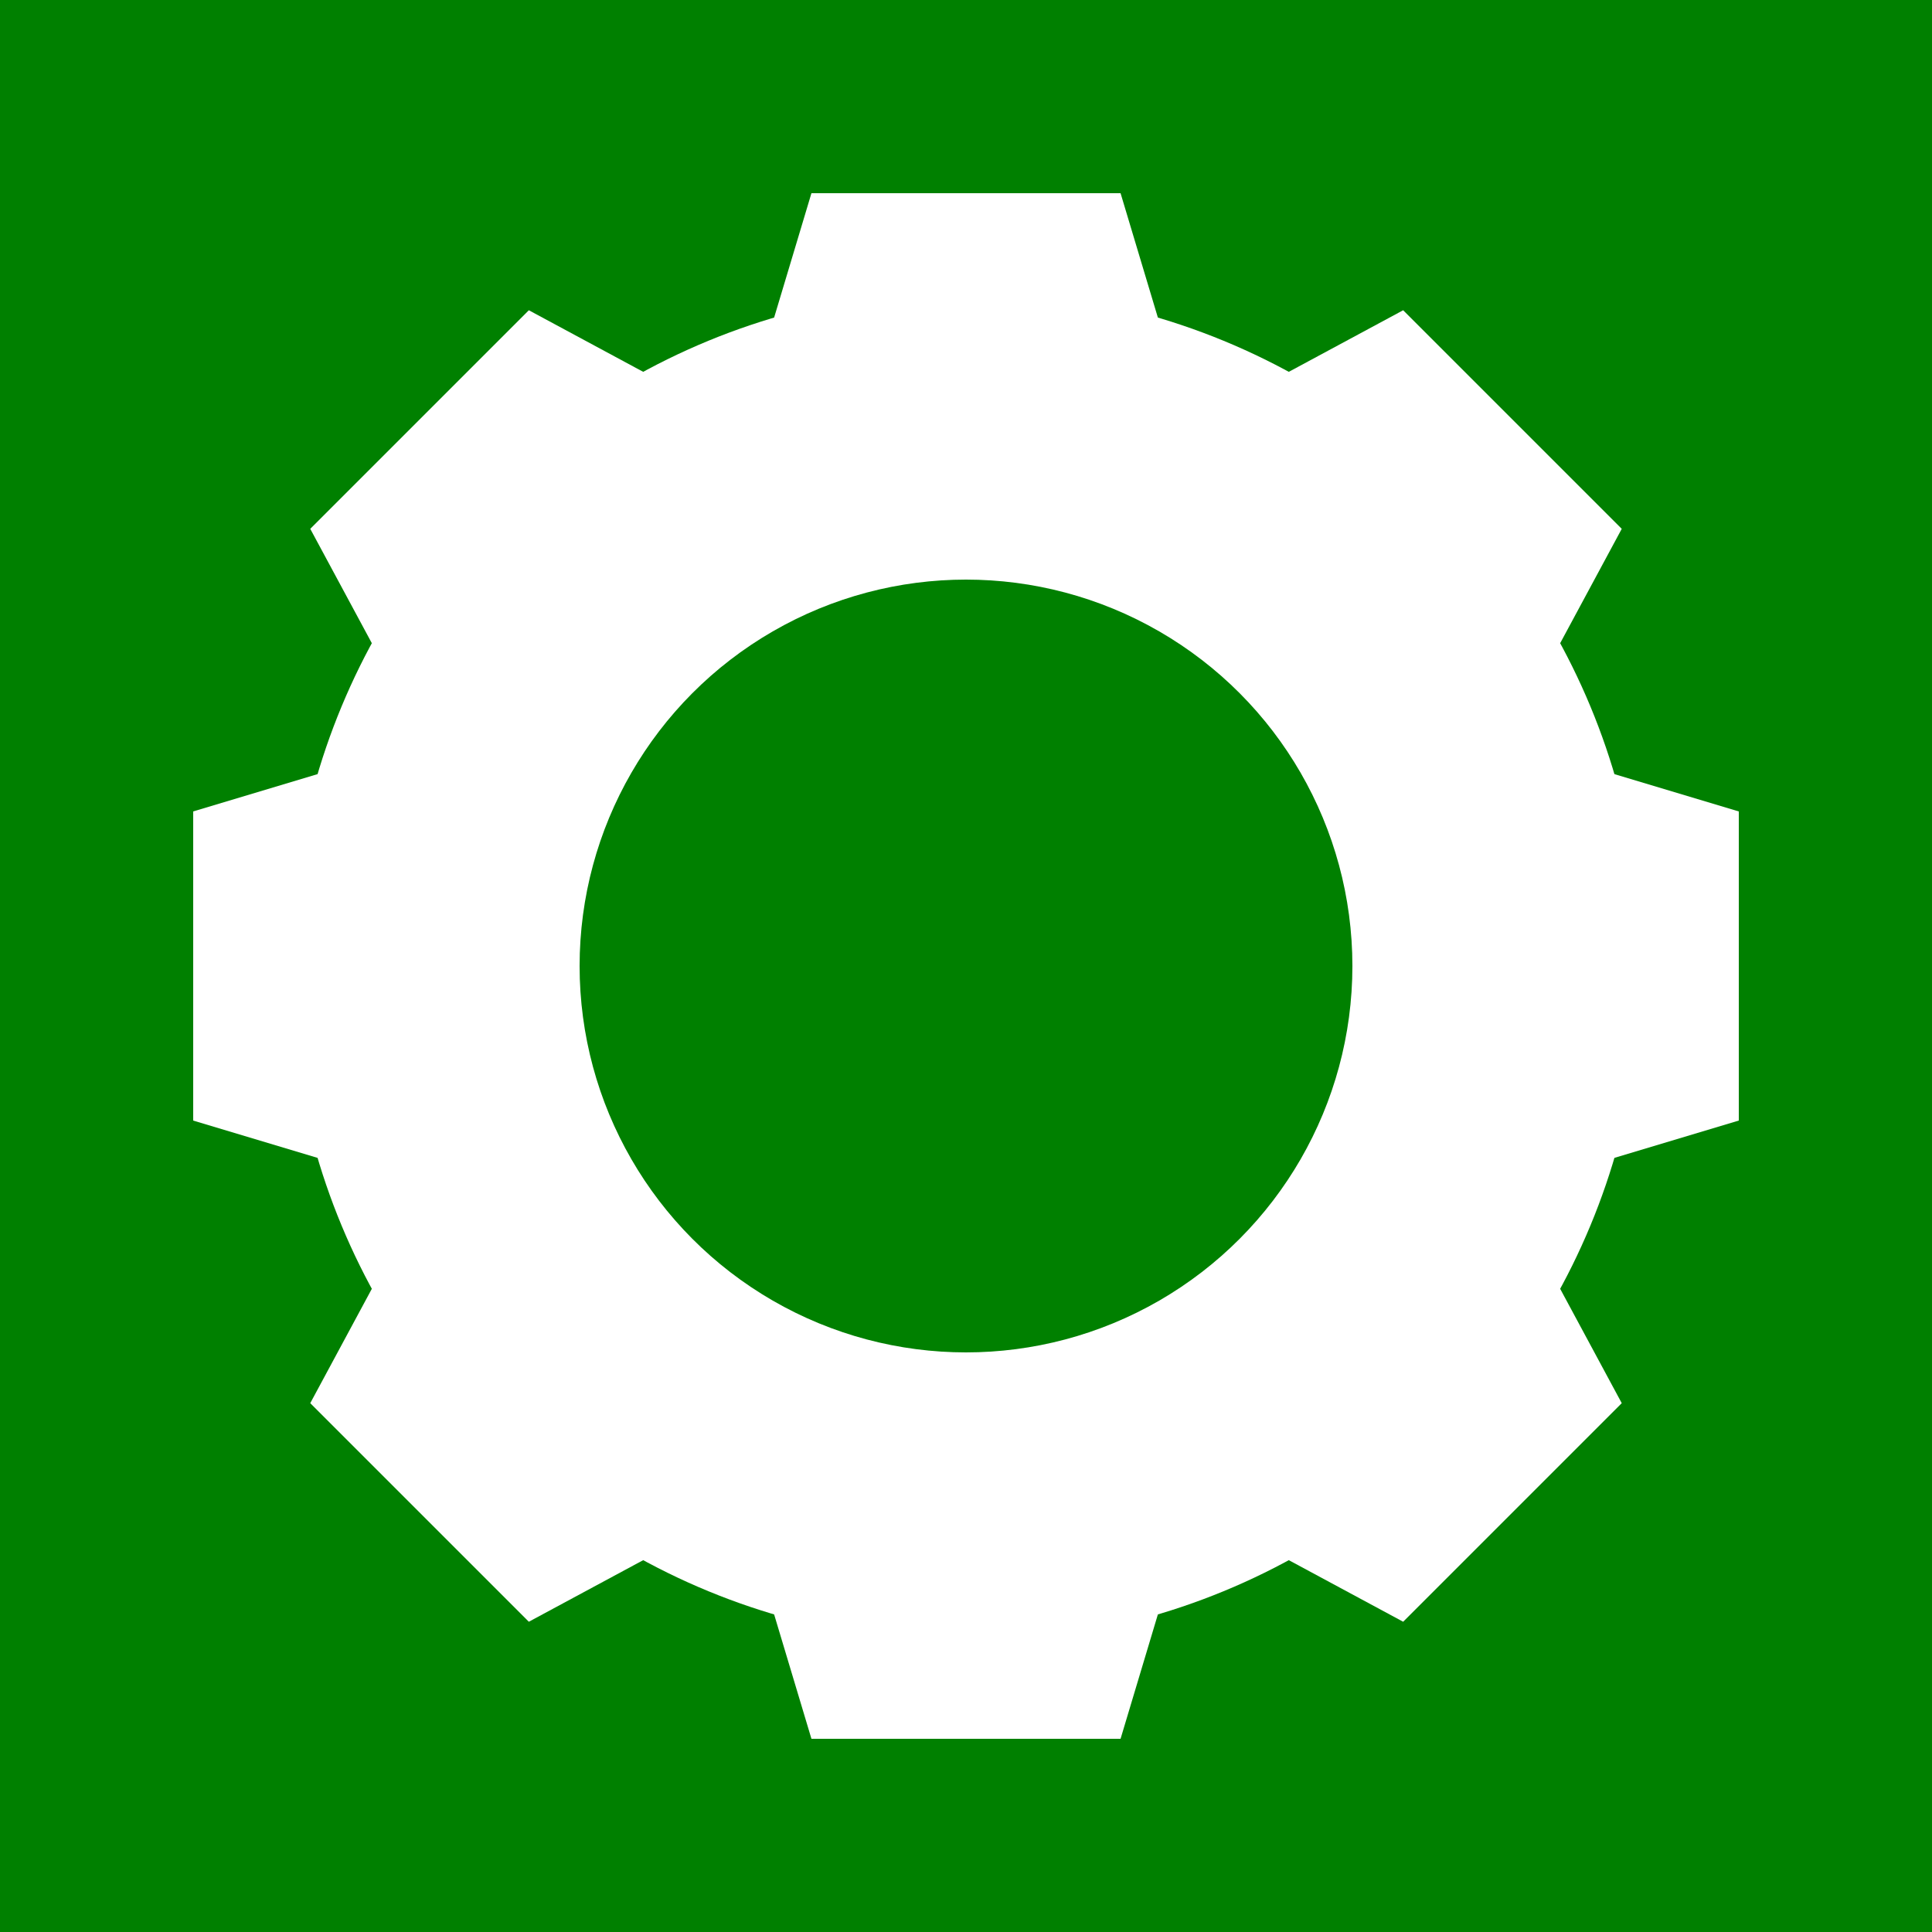 <svg xmlns="http://www.w3.org/2000/svg" xmlns:xlink="http://www.w3.org/1999/xlink" viewBox="-5 -5 10 10">
  <defs>
    <polygon id="teeth" points="-4,-.8 -4,.8 0,2 4,.8 4,-.8 0,-2" fill="white"/>
  </defs>
  <rect x="-5" y="-5" width="10" height="10" fill="green" />
  <use xlink:href="#teeth" transform="rotate(0)"/>
  <use xlink:href="#teeth" transform="rotate(45)"/>
  <use xlink:href="#teeth" transform="rotate(90)"/>
  <use xlink:href="#teeth" transform="rotate(135)"/>
  <circle cx="0" cy="0" r="3.5" fill="white" />
  <circle cx="0" cy="0" r="2" fill="green" />
</svg>
